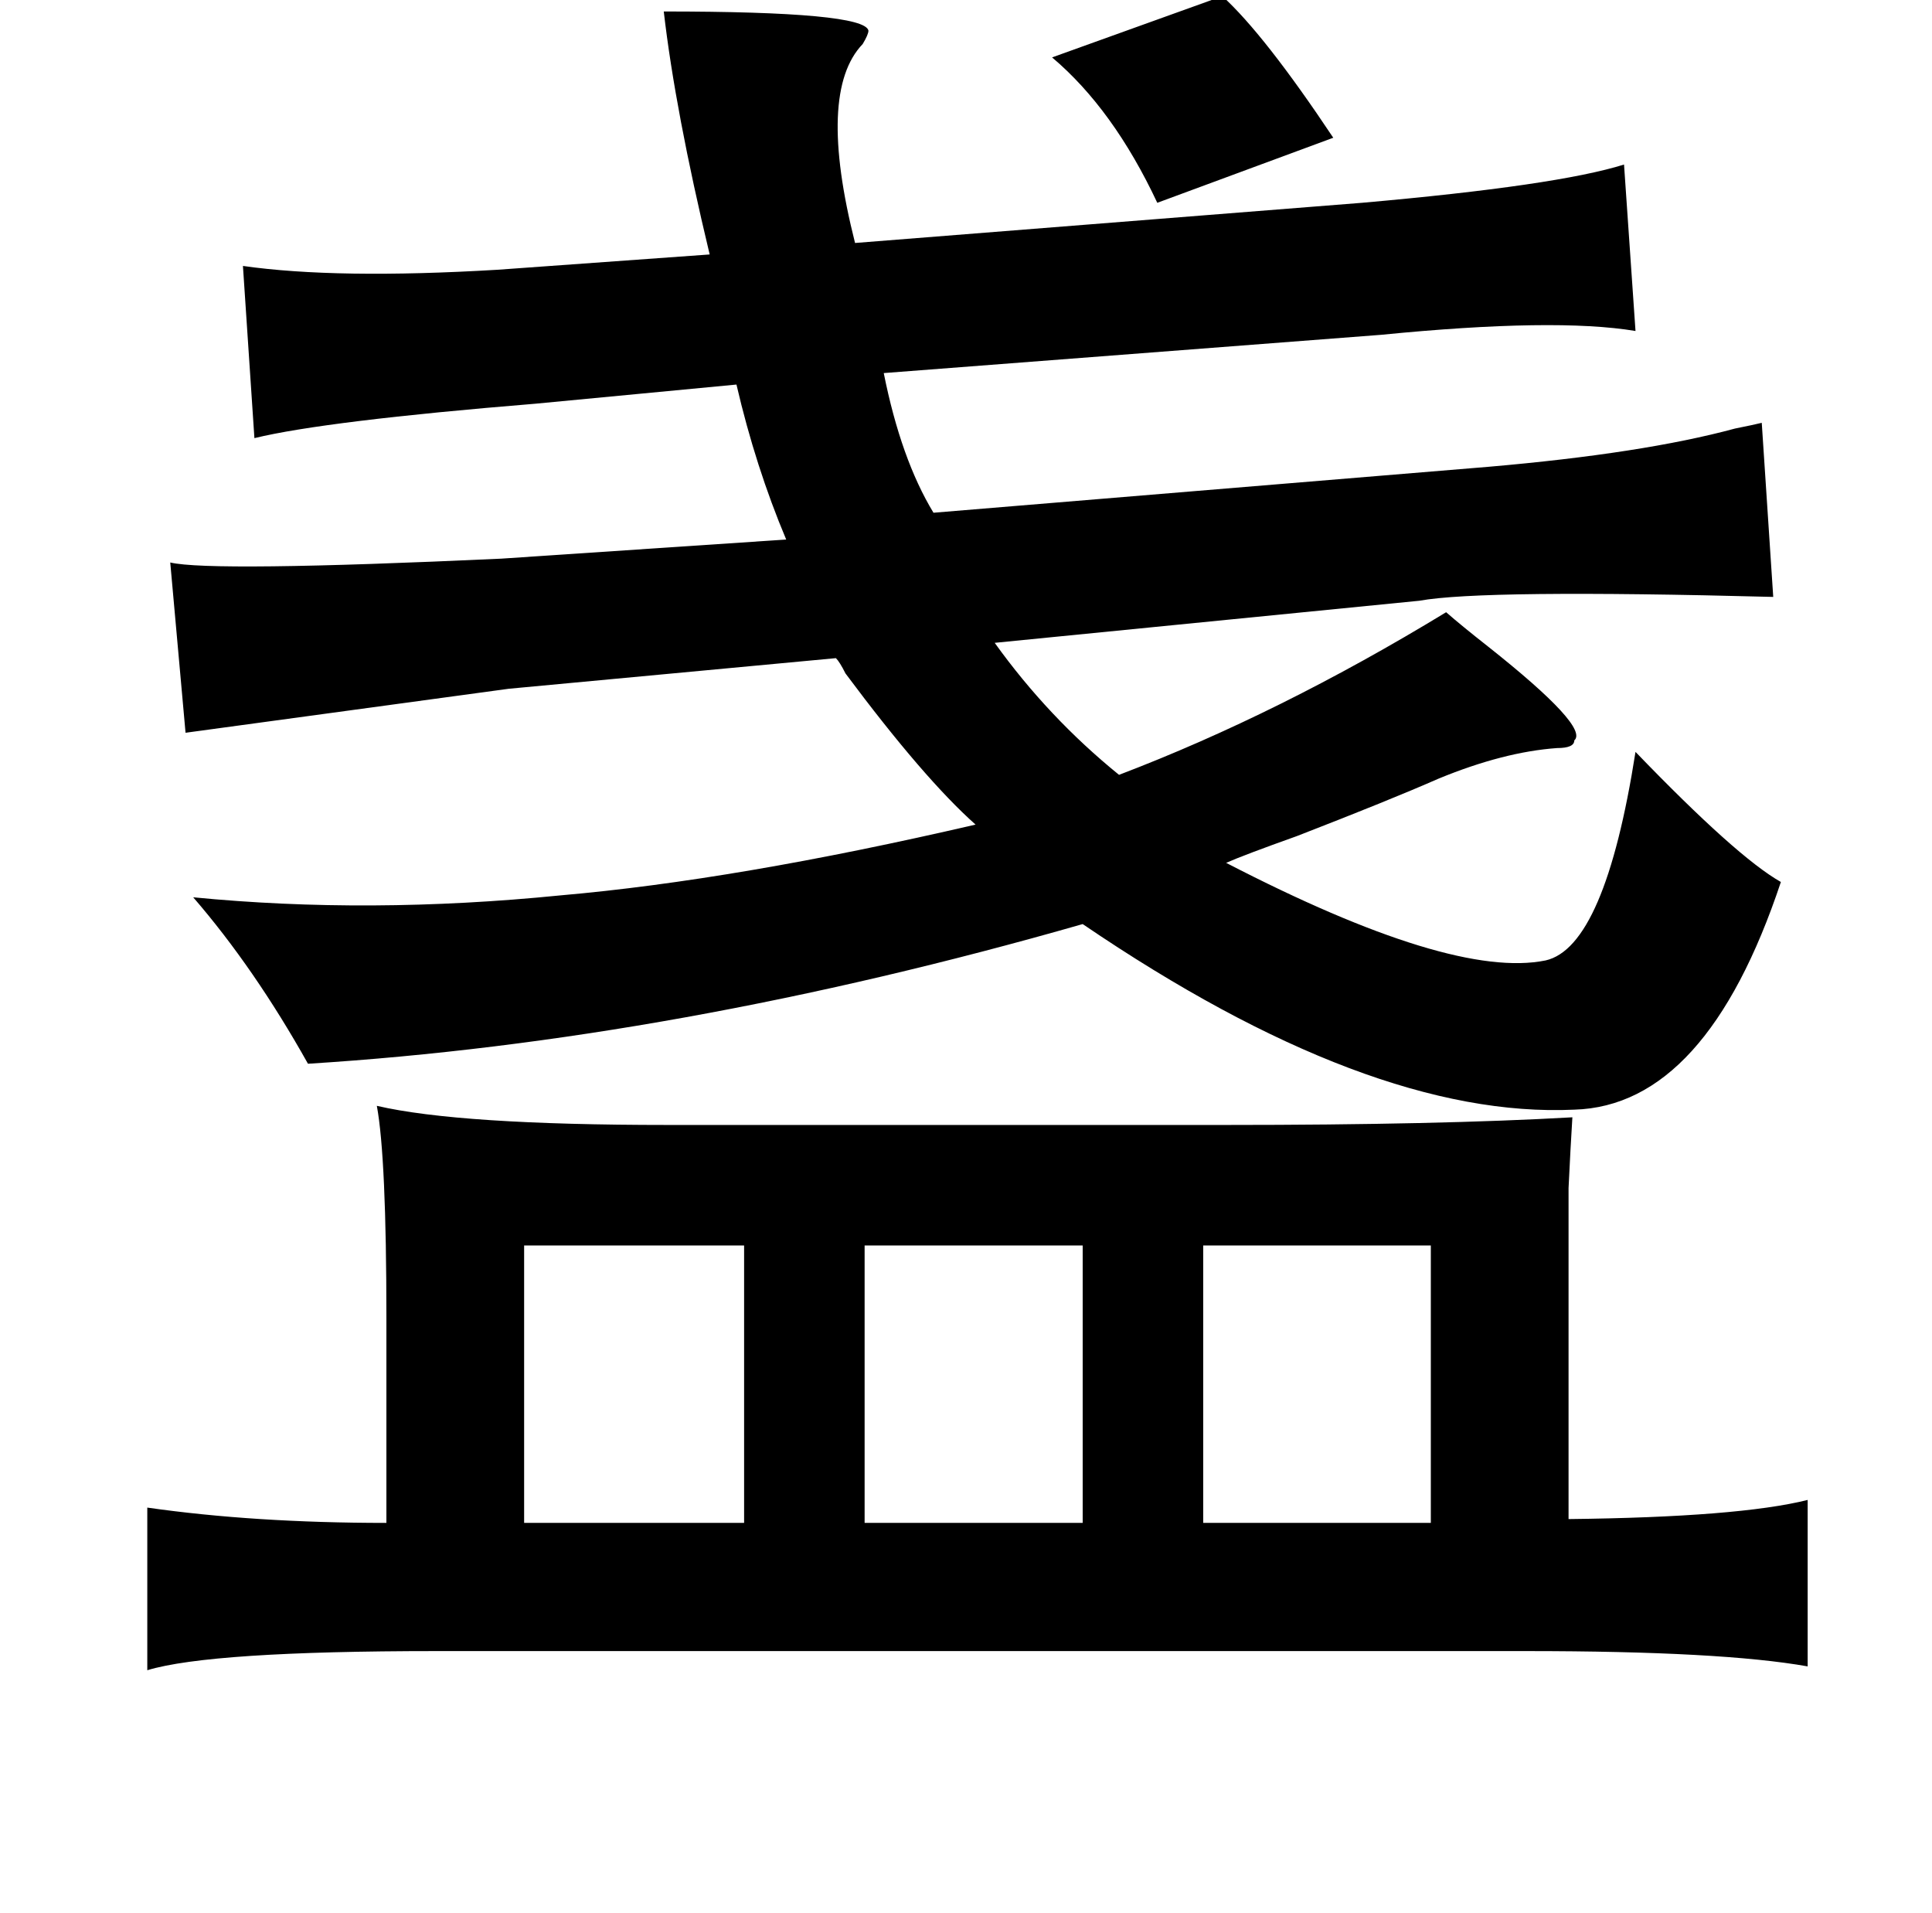 <?xml version="1.0" standalone="no"?>
<!DOCTYPE svg PUBLIC "-//W3C//DTD SVG 1.1//EN" "http://www.w3.org/Graphics/SVG/1.1/DTD/svg11.dtd" >
<svg xmlns="http://www.w3.org/2000/svg" xmlns:xlink="http://www.w3.org/1999/xlink" version="1.1" viewBox="-10 0 1010 1000">
   <path fill="currentColor"
d="M629 -2q22 20 58 74l-92 34q-23 -49 -55 -76zM337 6q105 0 107 10q0 2 -3 7q-24 25 -4 104l265 -21q102 -9 137 -20l6 87q-42 -7 -133 2l-260 20q9 45 26 73l290 -24q81 -7 129 -20q10 -2 14 -3l6 91q-152 -4 -185 2l-222 22q28 39 65 69q84 -32 171 -85q8 7 22 18
q53 42 45 49q0 4 -9 4q-28 2 -62 16q-25 11 -74 30q-28 10 -37 14q118 61 167 51q31 -7 47 -109q53 55 76 68q-39 117 -108 119q-107 5 -257 -97q-213 61 -405 73q-28 -50 -60 -87q92 9 192 -1q92 -8 217 -37q-27 -24 -68 -79q-3 -6 -5 -8l-171 16l-169 23l-8 -89
q21 5 173 -2l149 -10q-16 -38 -26 -81l-105 10q-110 9 -147 18l-6 -90q49 7 133 2l111 -8q-18 -75 -24 -127zM379 651h-115v145h115v-145zM556 651h-114v145h114v-145zM619 651v145h119v-145h-119zM812 584q-1 16 -2 37v56v117q89 -1 125 -10v87q-45 -8 -147 -8h-570
q-118 0 -151 10v-85q56 8 125 8v-107q0 -84 -5 -111q43 10 152 10h292q111 0 181 -4z" />
</svg>
